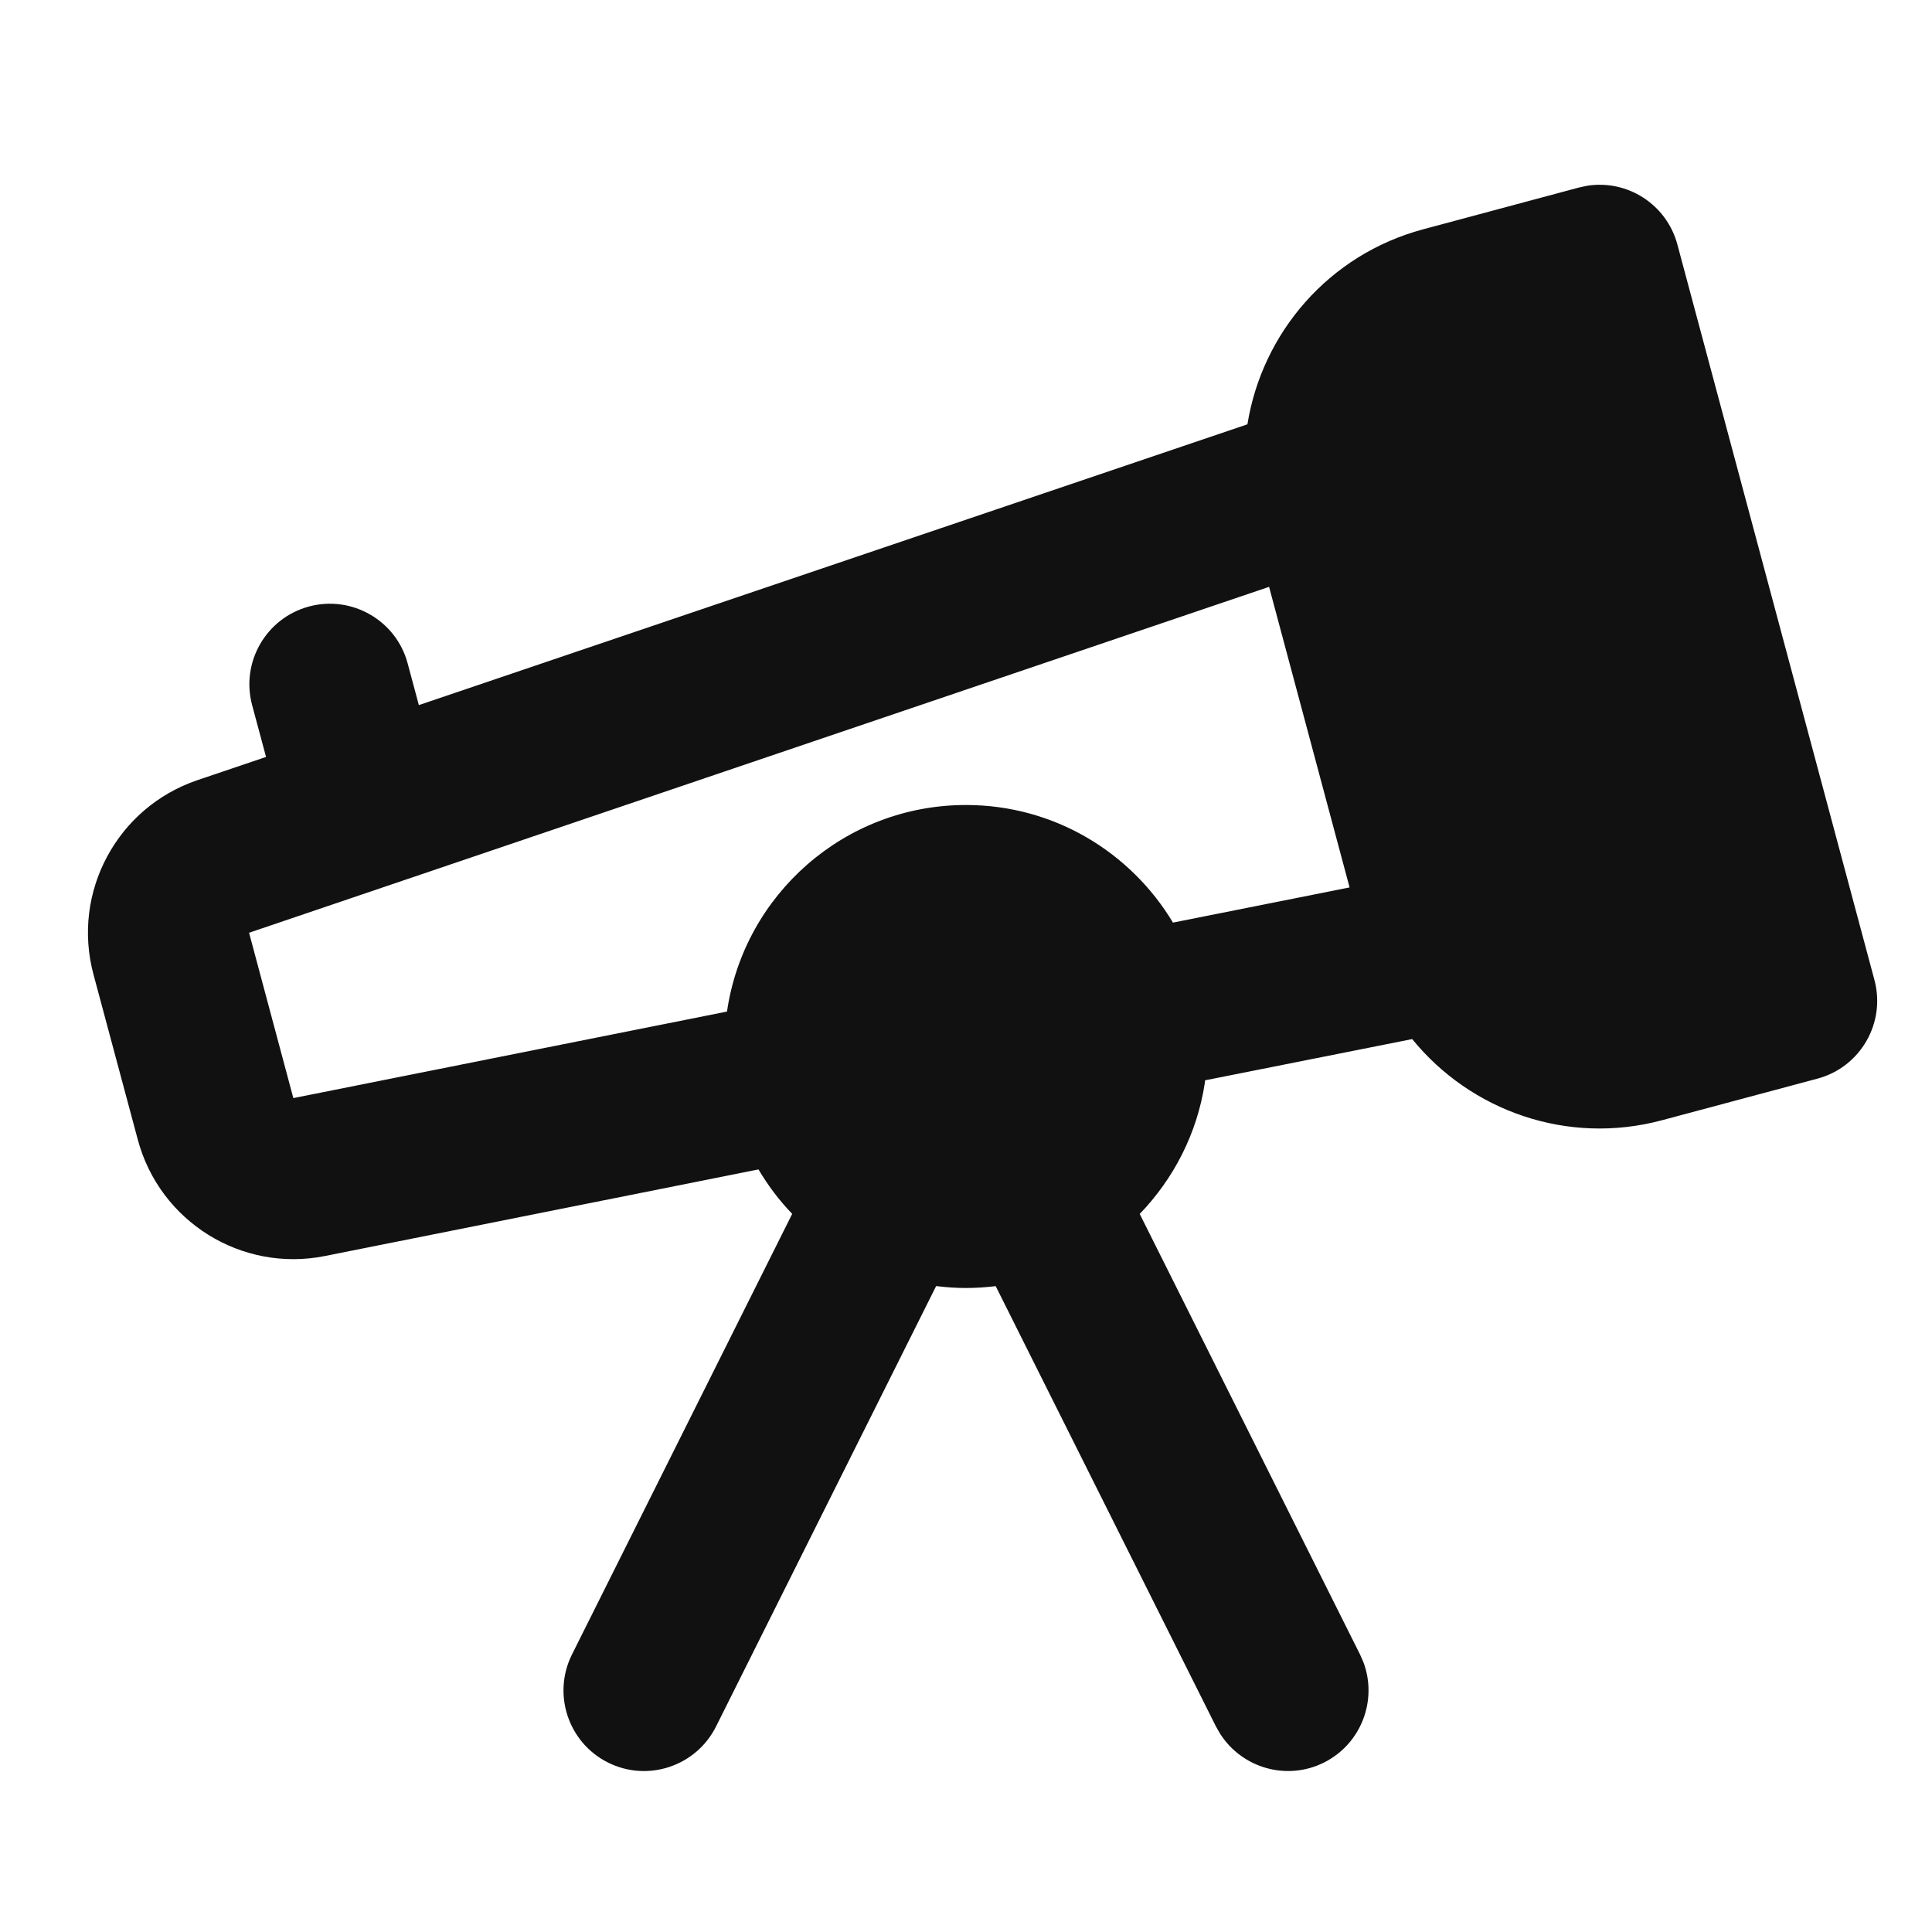 <svg width="24" height="24" viewBox="0 0 24 24" fill="none" xmlns="http://www.w3.org/2000/svg">
<path fill-rule="evenodd" clip-rule="evenodd" d="M19.713 2.308C20.213 2.227 20.703 2.537 20.837 3.037L23.285 12.174C23.428 12.707 23.111 13.256 22.578 13.399L20.646 13.916C19.468 14.232 18.266 13.798 17.543 12.908L14.97 13.42C14.968 13.432 14.968 13.445 14.966 13.457C14.87 14.084 14.578 14.644 14.158 15.08L16.895 20.553L16.936 20.646C17.115 21.12 16.91 21.663 16.447 21.895C15.984 22.126 15.428 21.964 15.156 21.536L15.105 21.447L12.369 15.977C12.248 15.991 12.125 16 12 16C11.874 16 11.751 15.991 11.629 15.976L8.895 21.447C8.648 21.941 8.047 22.142 7.553 21.895C7.059 21.648 6.859 21.047 7.105 20.553L9.841 15.079C9.68 14.913 9.541 14.727 9.422 14.527L4.035 15.603C3.001 15.809 1.985 15.176 1.712 14.158L1.161 12.104C0.888 11.086 1.453 10.031 2.451 9.692L3.305 9.403L3.132 8.759C2.989 8.226 3.306 7.677 3.839 7.534C4.372 7.391 4.922 7.708 5.064 8.241L5.203 8.759L15.496 5.271C15.678 4.139 16.502 3.163 17.681 2.848L19.612 2.33L19.713 2.308ZM3.094 11.587L3.644 13.641L9.031 12.566C9.242 11.115 10.491 10 12 10C13.093 10 14.047 10.587 14.571 11.461L16.765 11.024L15.765 7.29L3.094 11.587Z" fill="#111111"/>
</svg>
